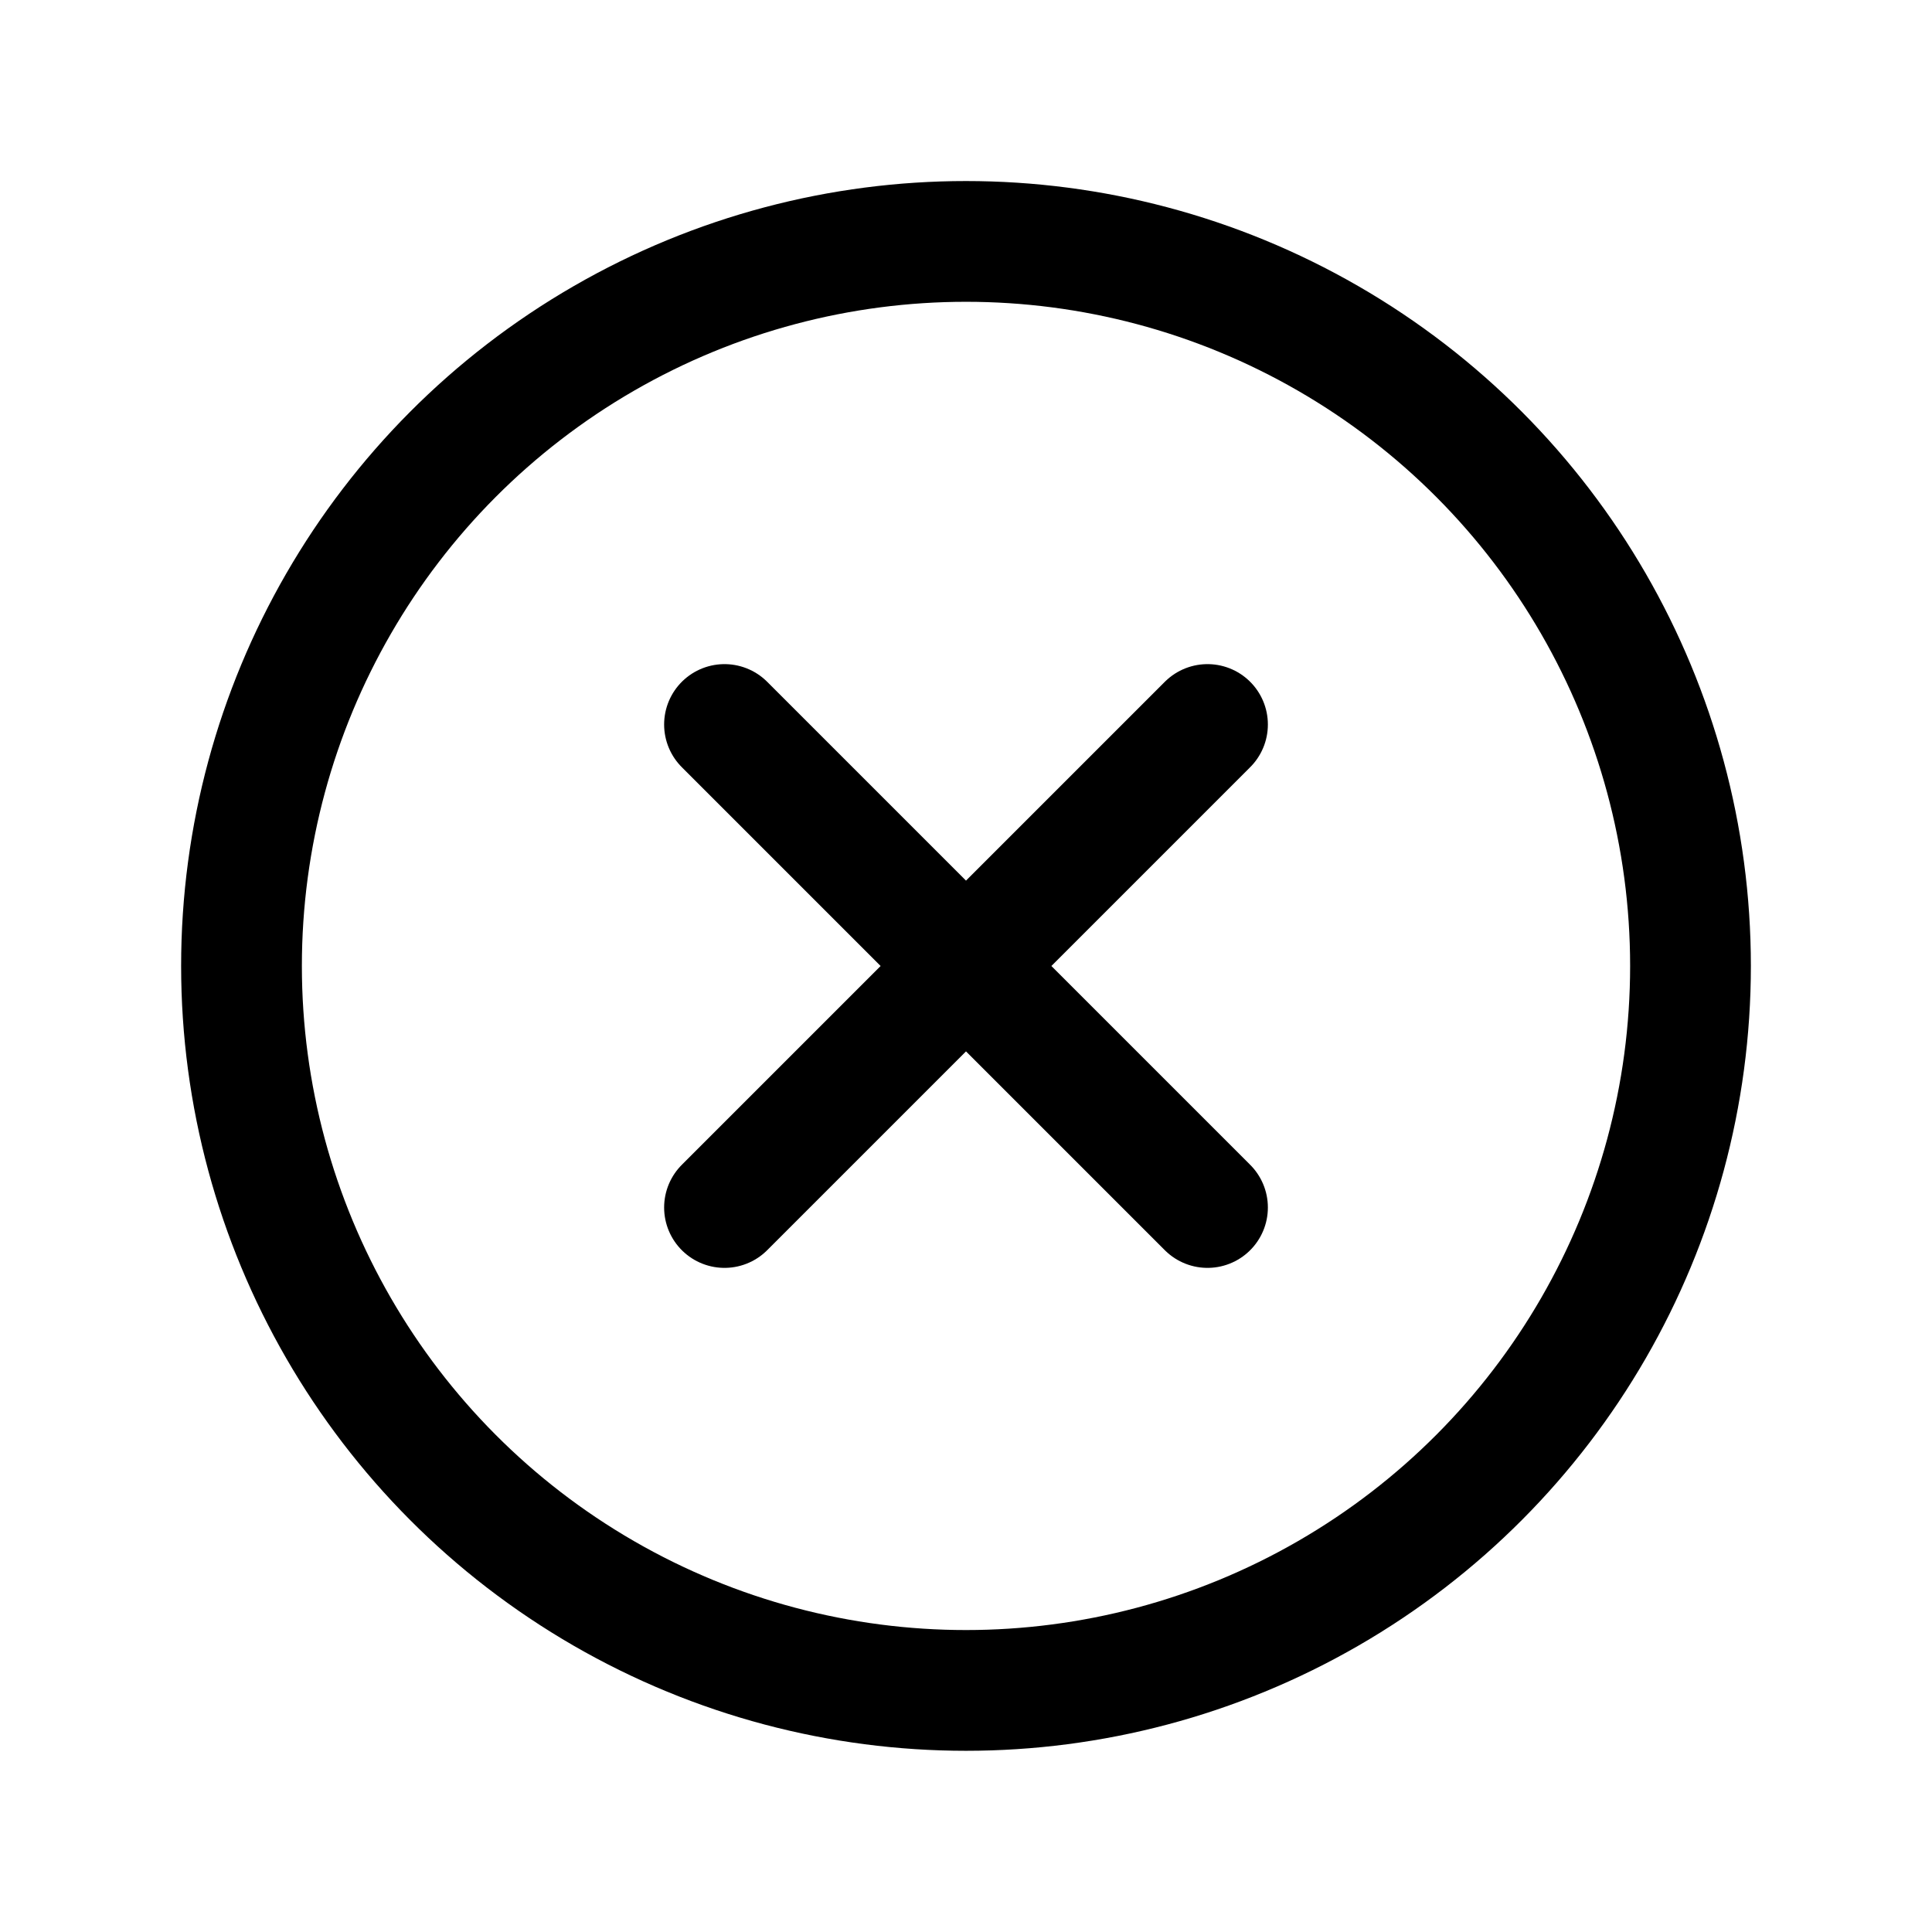 <svg xmlns="http://www.w3.org/2000/svg" width="3em" height="3em" viewBox="0 0 24 24"><g fill="none" stroke="currentColor" stroke-linecap="round" stroke-linejoin="round" stroke-width="1.5"><circle cx="12" cy="11.999" r="9"/><path d="m15 9l-6 6m0-6l6 6"/></g></svg>
